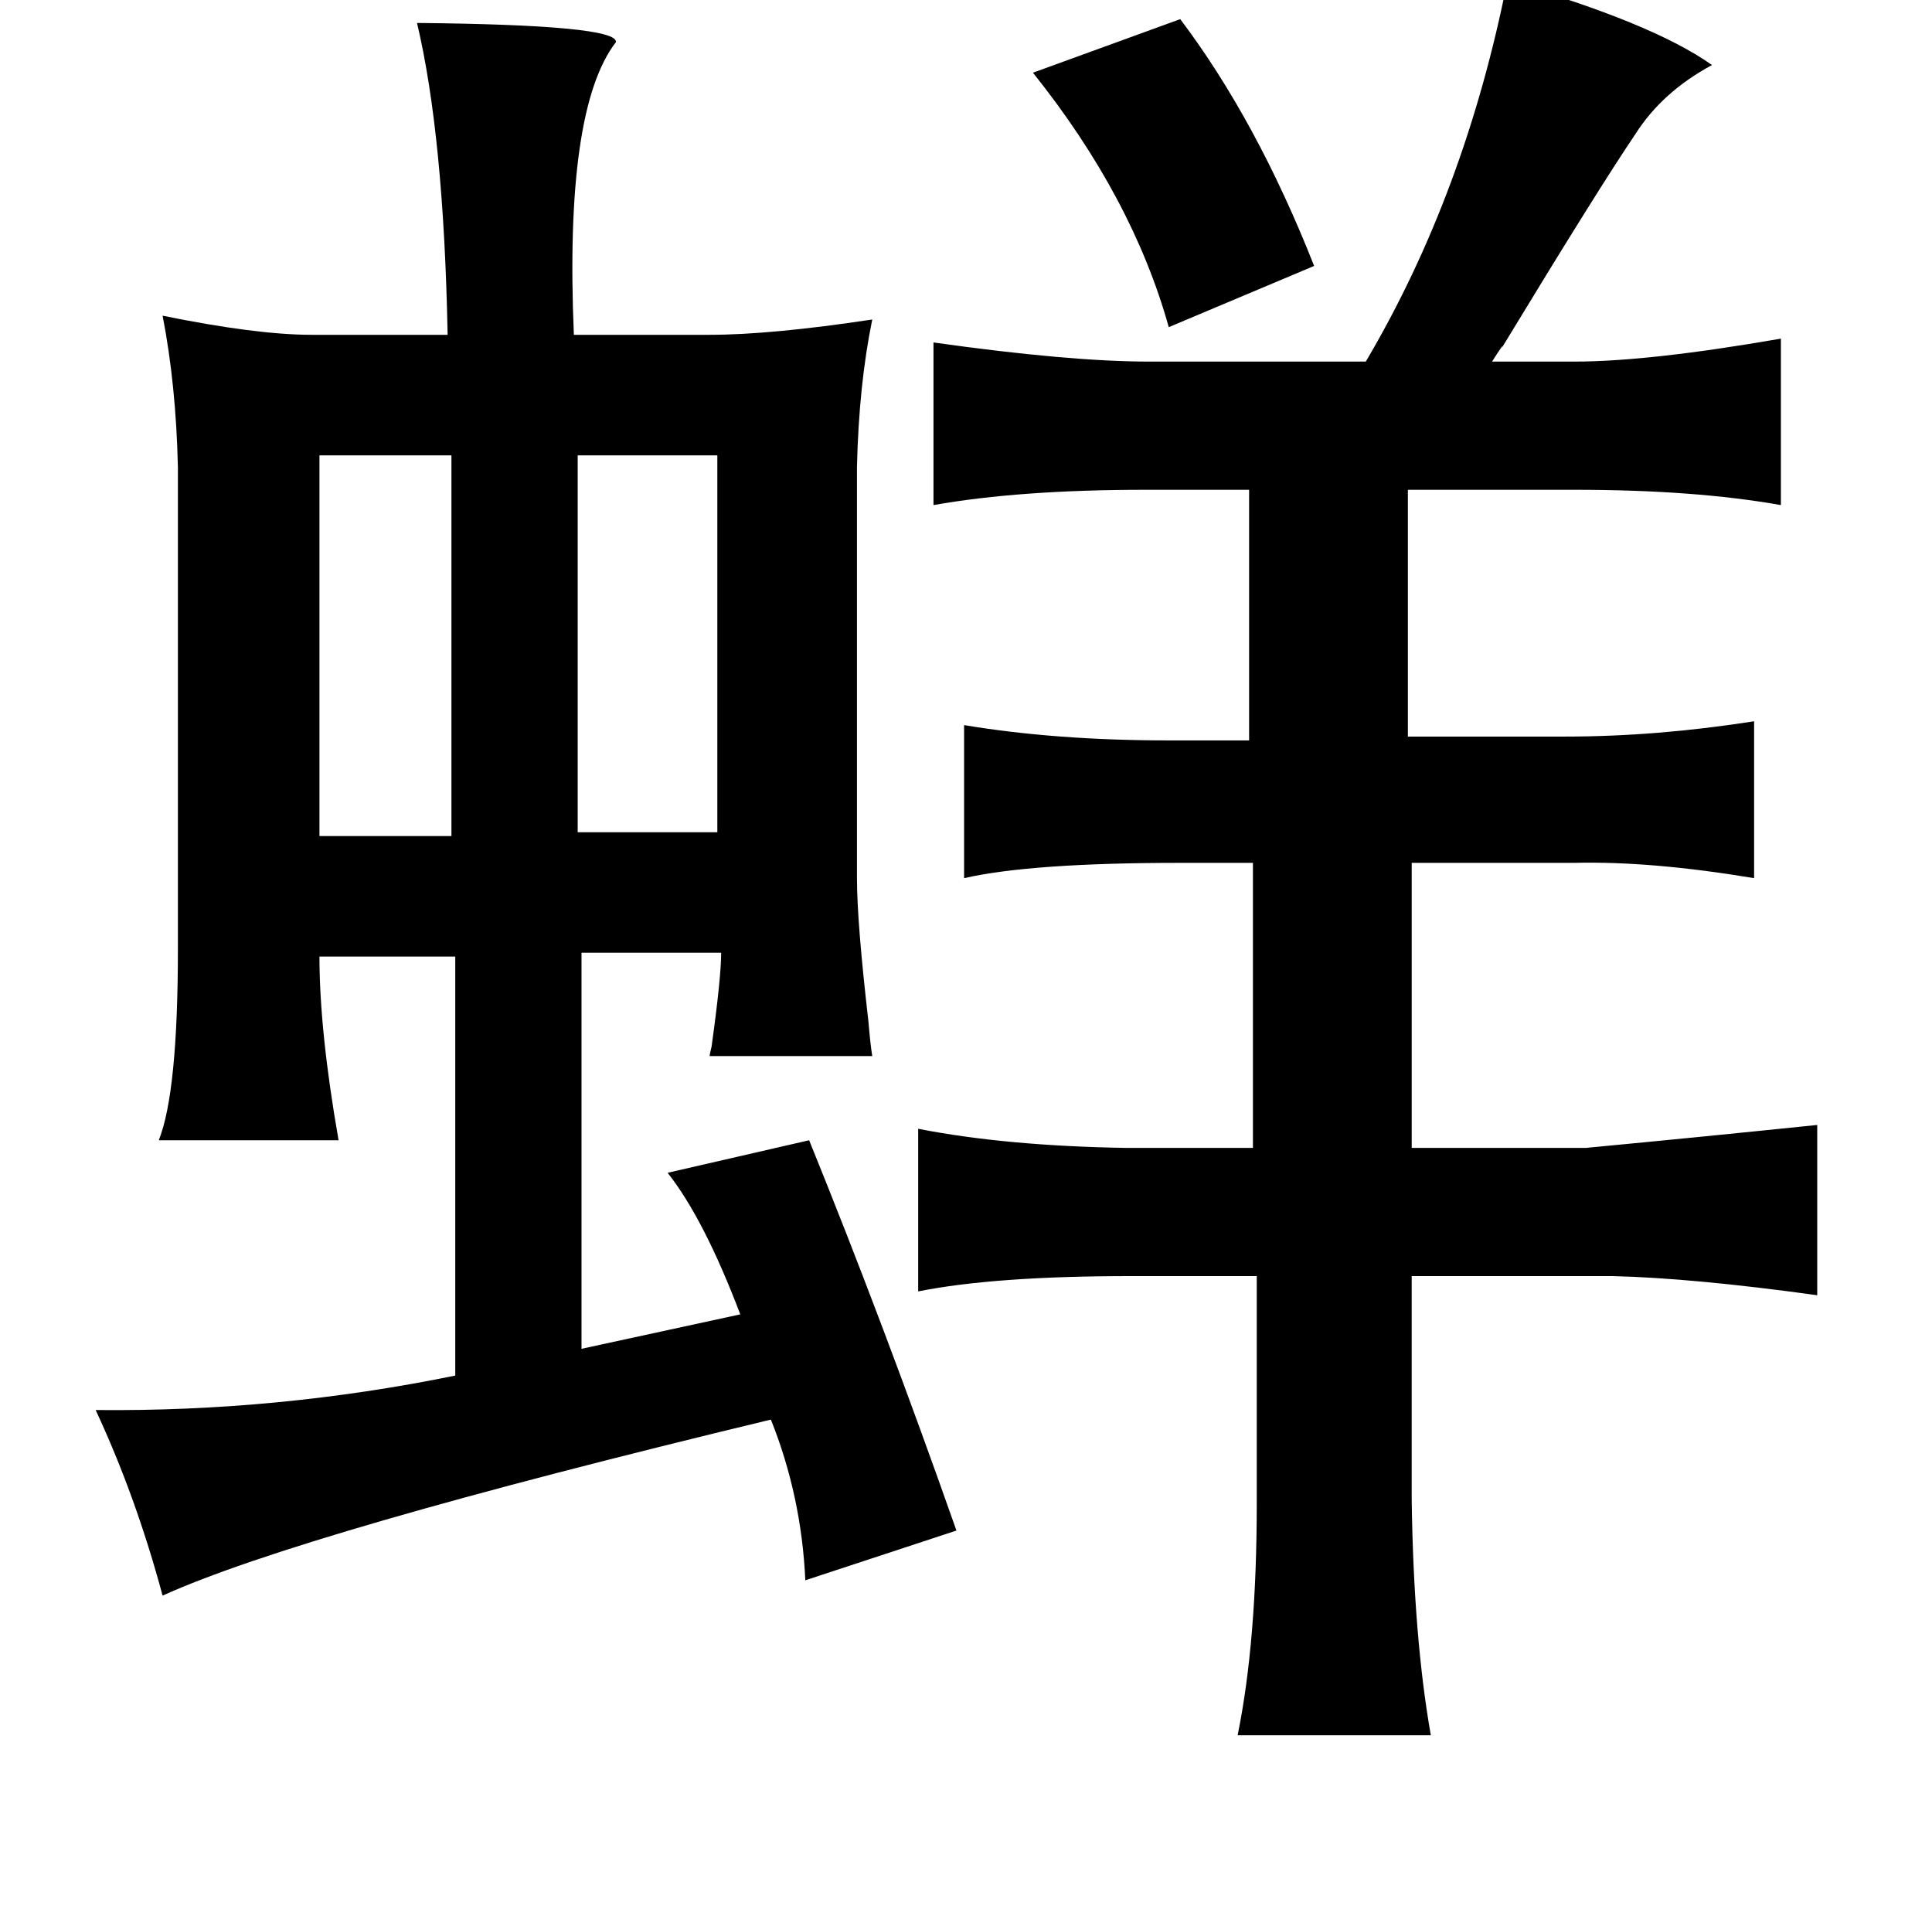<?xml version="1.0" standalone="no"?>
<!DOCTYPE svg PUBLIC "-//W3C//DTD SVG 1.1//EN" "http://www.w3.org/Graphics/SVG/1.1/DTD/svg11.dtd" >
<svg xmlns="http://www.w3.org/2000/svg" xmlns:xlink="http://www.w3.org/1999/xlink" version="1.1" viewBox="-10 0 1010 1000">
   <path fill="currentColor"
d="M778 -10q76 22 107 44q-26 14 -40 36q-19 28 -70 112q2 -4 -5 7h43q39 0 108 -12v87q-45 -8 -108 -8h-87v129h82q48 0 99 -8v82q-54 -9 -94 -8h-85v149h91q63 -6 121 -12v89q-65 -9 -107 -10h-105v117q1 72 10 123h-101q10 -49 10 -121v-119h-66q-71 0 -111 8v-85
q46 9 109 10h66v-149h-38q-78 0 -113 8v-80q48 8 107 8h42v-131h-54q-66 0 -111 8v-85q71 10 113 10h113q52 -88 74 -199zM607 10q40 53 70 129l-76 32q-19 -68 -71 -133zM208 12q105 1 104 10q-27 35 -22 153h71q32 0 85 -8q-7 34 -8 77v215q0 23 6 75q1 12 2 18h-85
q0 -1 1 -5q5 -36 5 -49h-73v207l83 -18q-19 -50 -38 -74l74 -17q39 96 77 204l-79 26q-2 -44 -18 -84q-245 59 -318 92q-14 -52 -35 -97q95 1 188 -18v-219h-71q0 39 10 96h-94q10 -25 10 -100v-252q-1 -43 -8 -79q49 10 78 10h71q-2 -104 -16 -163zM226 238h-69v199h69
v-199zM365 238h-73v197h73v-197z" />
</svg>
